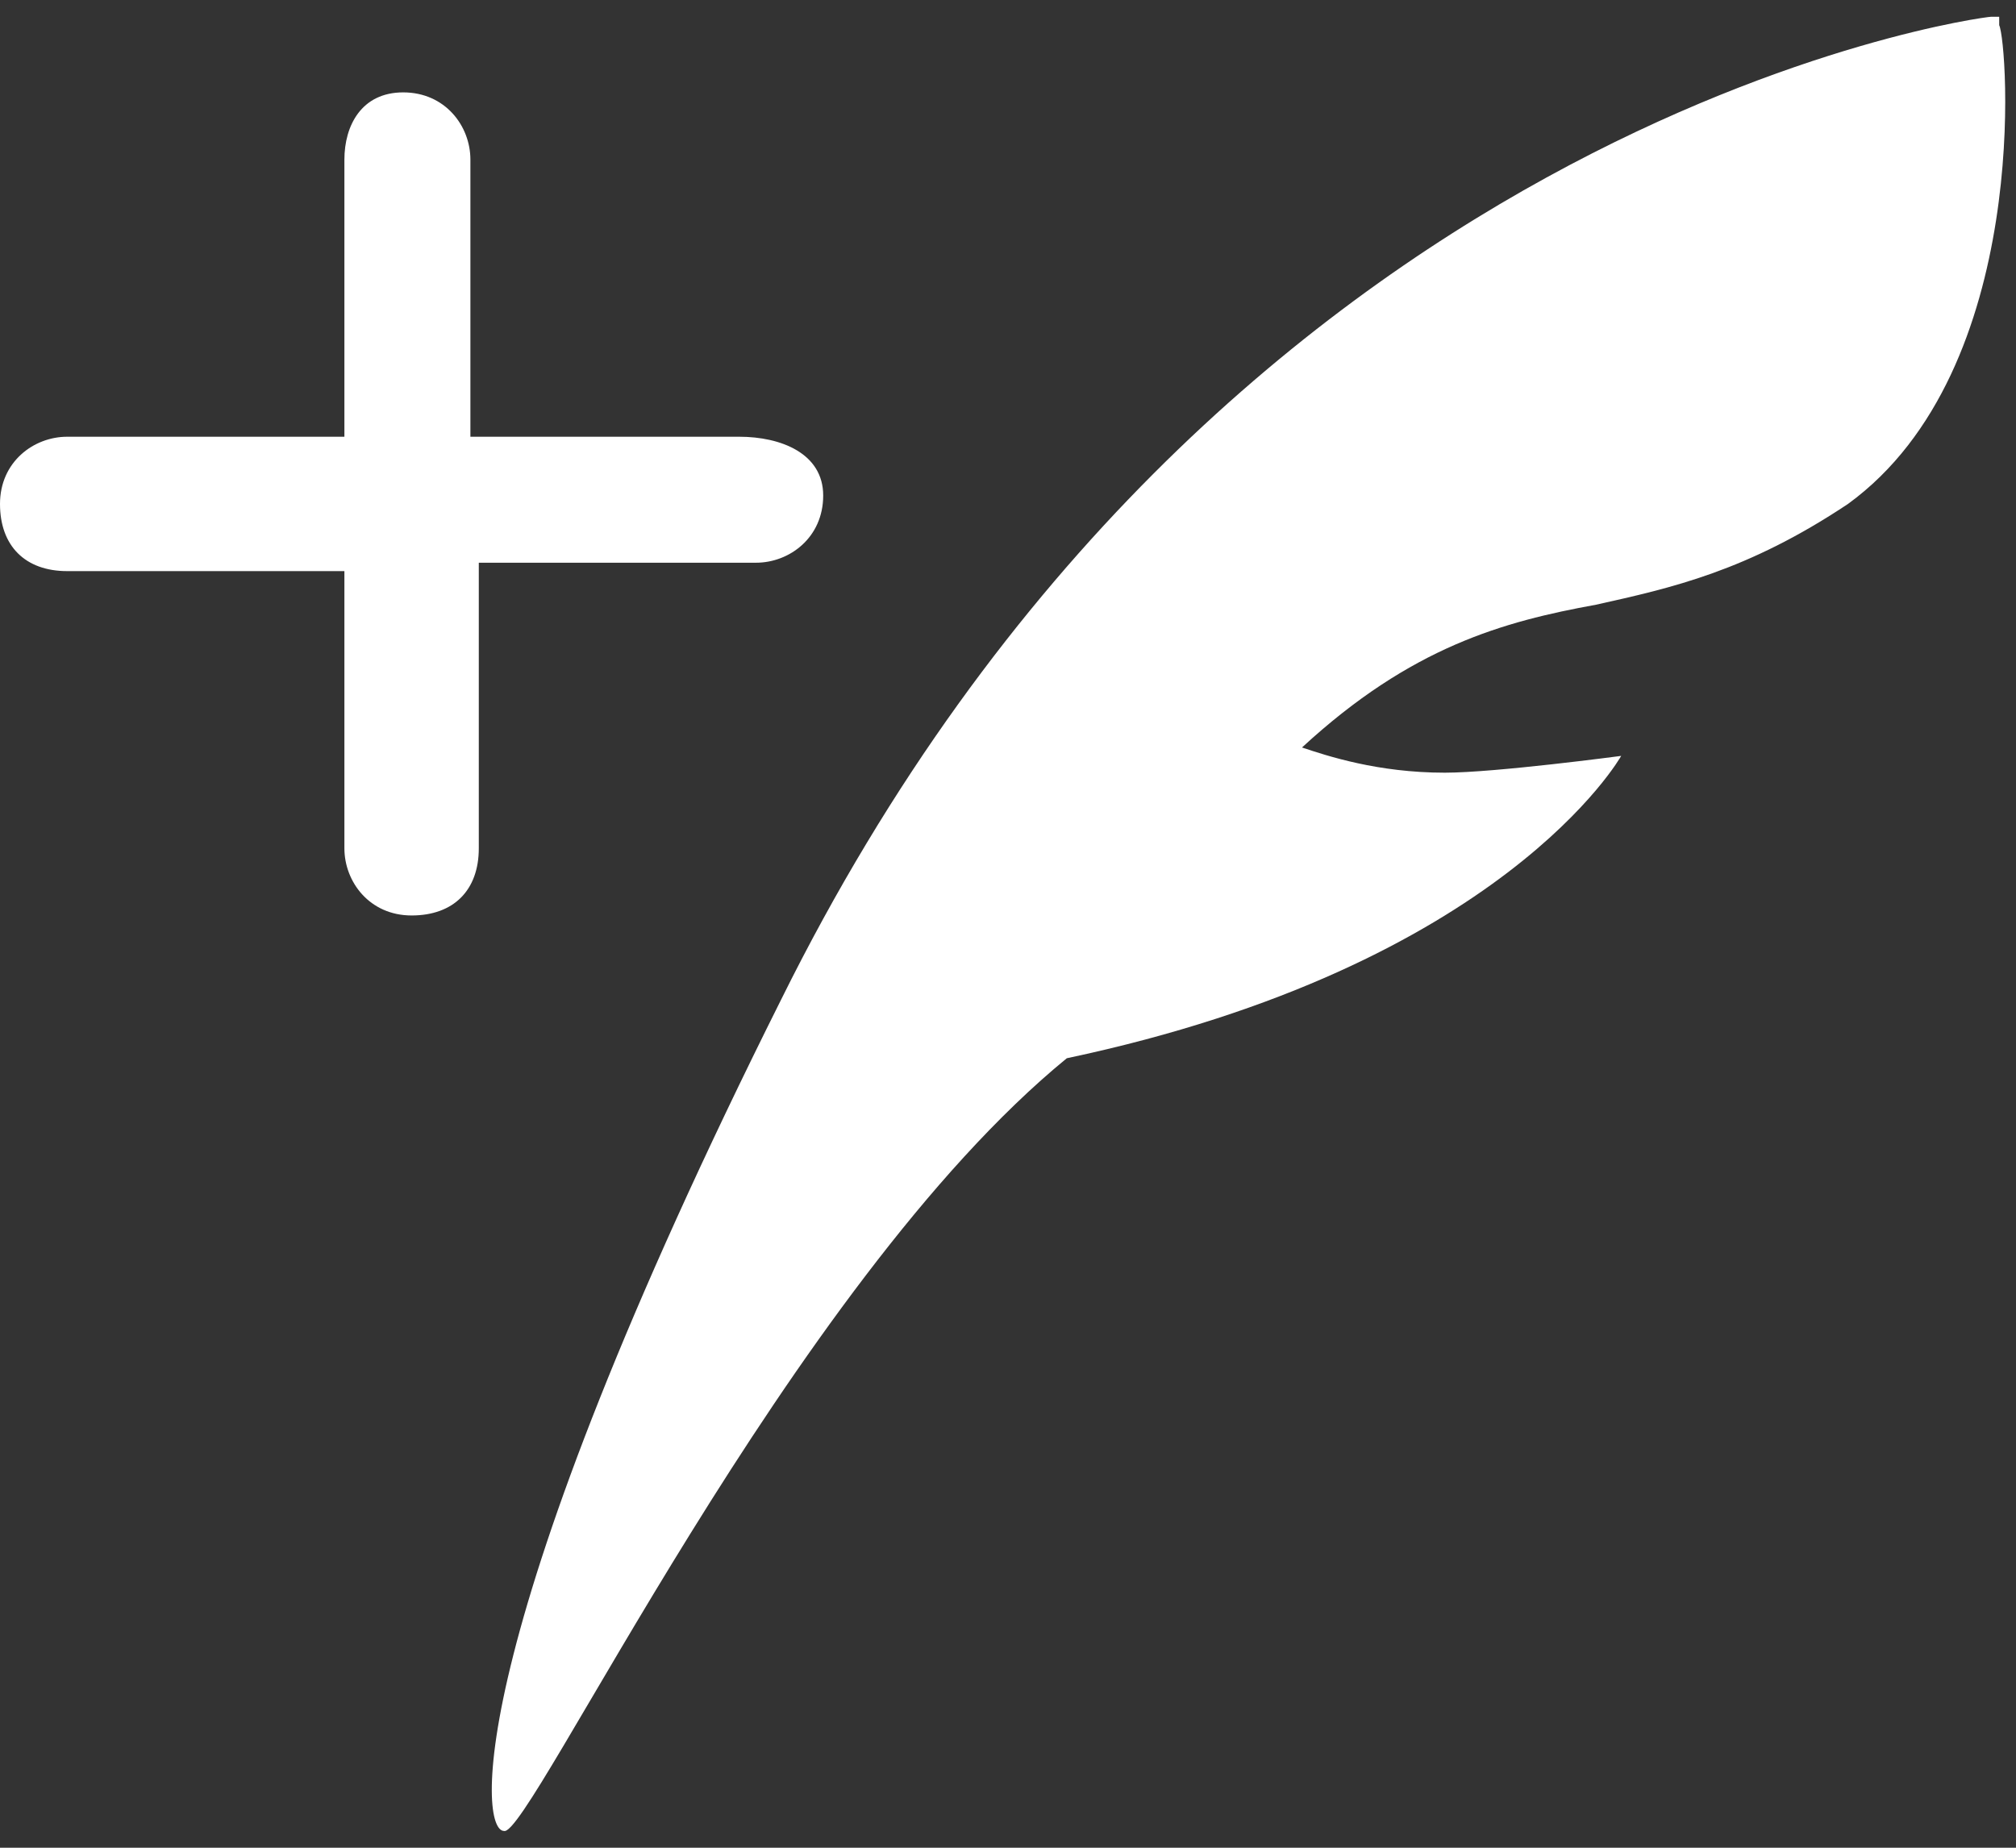 <svg width="24" height="22" viewBox="0 0 24 22" fill="none" xmlns="http://www.w3.org/2000/svg">
<rect x="0" y="0" width="24" height="22" fill="#333333" stroke="none"/>
<path d="M8.8 5.2H5.6V1.9C5.6 1.5 5.3 1.1 4.8 1.1C4.3 1.1 4.1 1.5 4.1 1.9V5.2H0.8C0.4 5.2 0 5.5 0 6C0 6.5 0.3 6.8 0.8 6.8H4.1V10.1C4.1 10.5 4.4 10.9 4.9 10.9C5.4 10.9 5.7 10.6 5.7 10.1V6.7H9C9.4 6.7 9.8 6.4 9.8 5.9C9.8 5.4 9.3 5.2 8.8 5.2ZM23.8 0.3V0.2H23.7C23.6 0.2 14.5 1.4 9.3 11.9C5.5 19.5 5.7 21.8 6 21.8C6.3 21.9 9.4 15.3 12.7 12.6C17.9 11.5 19.3 9 19.3 9C19.3 9 17.8 9.2 17.2 9.2C16.4 9.2 15.8 9 15.5 8.9C16.8 7.7 17.9 7.4 19 7.2C19.9 7 20.8 6.8 22 6C24.2 4.4 23.9 0.5 23.8 0.3Z" fill="white"/>
</svg>
